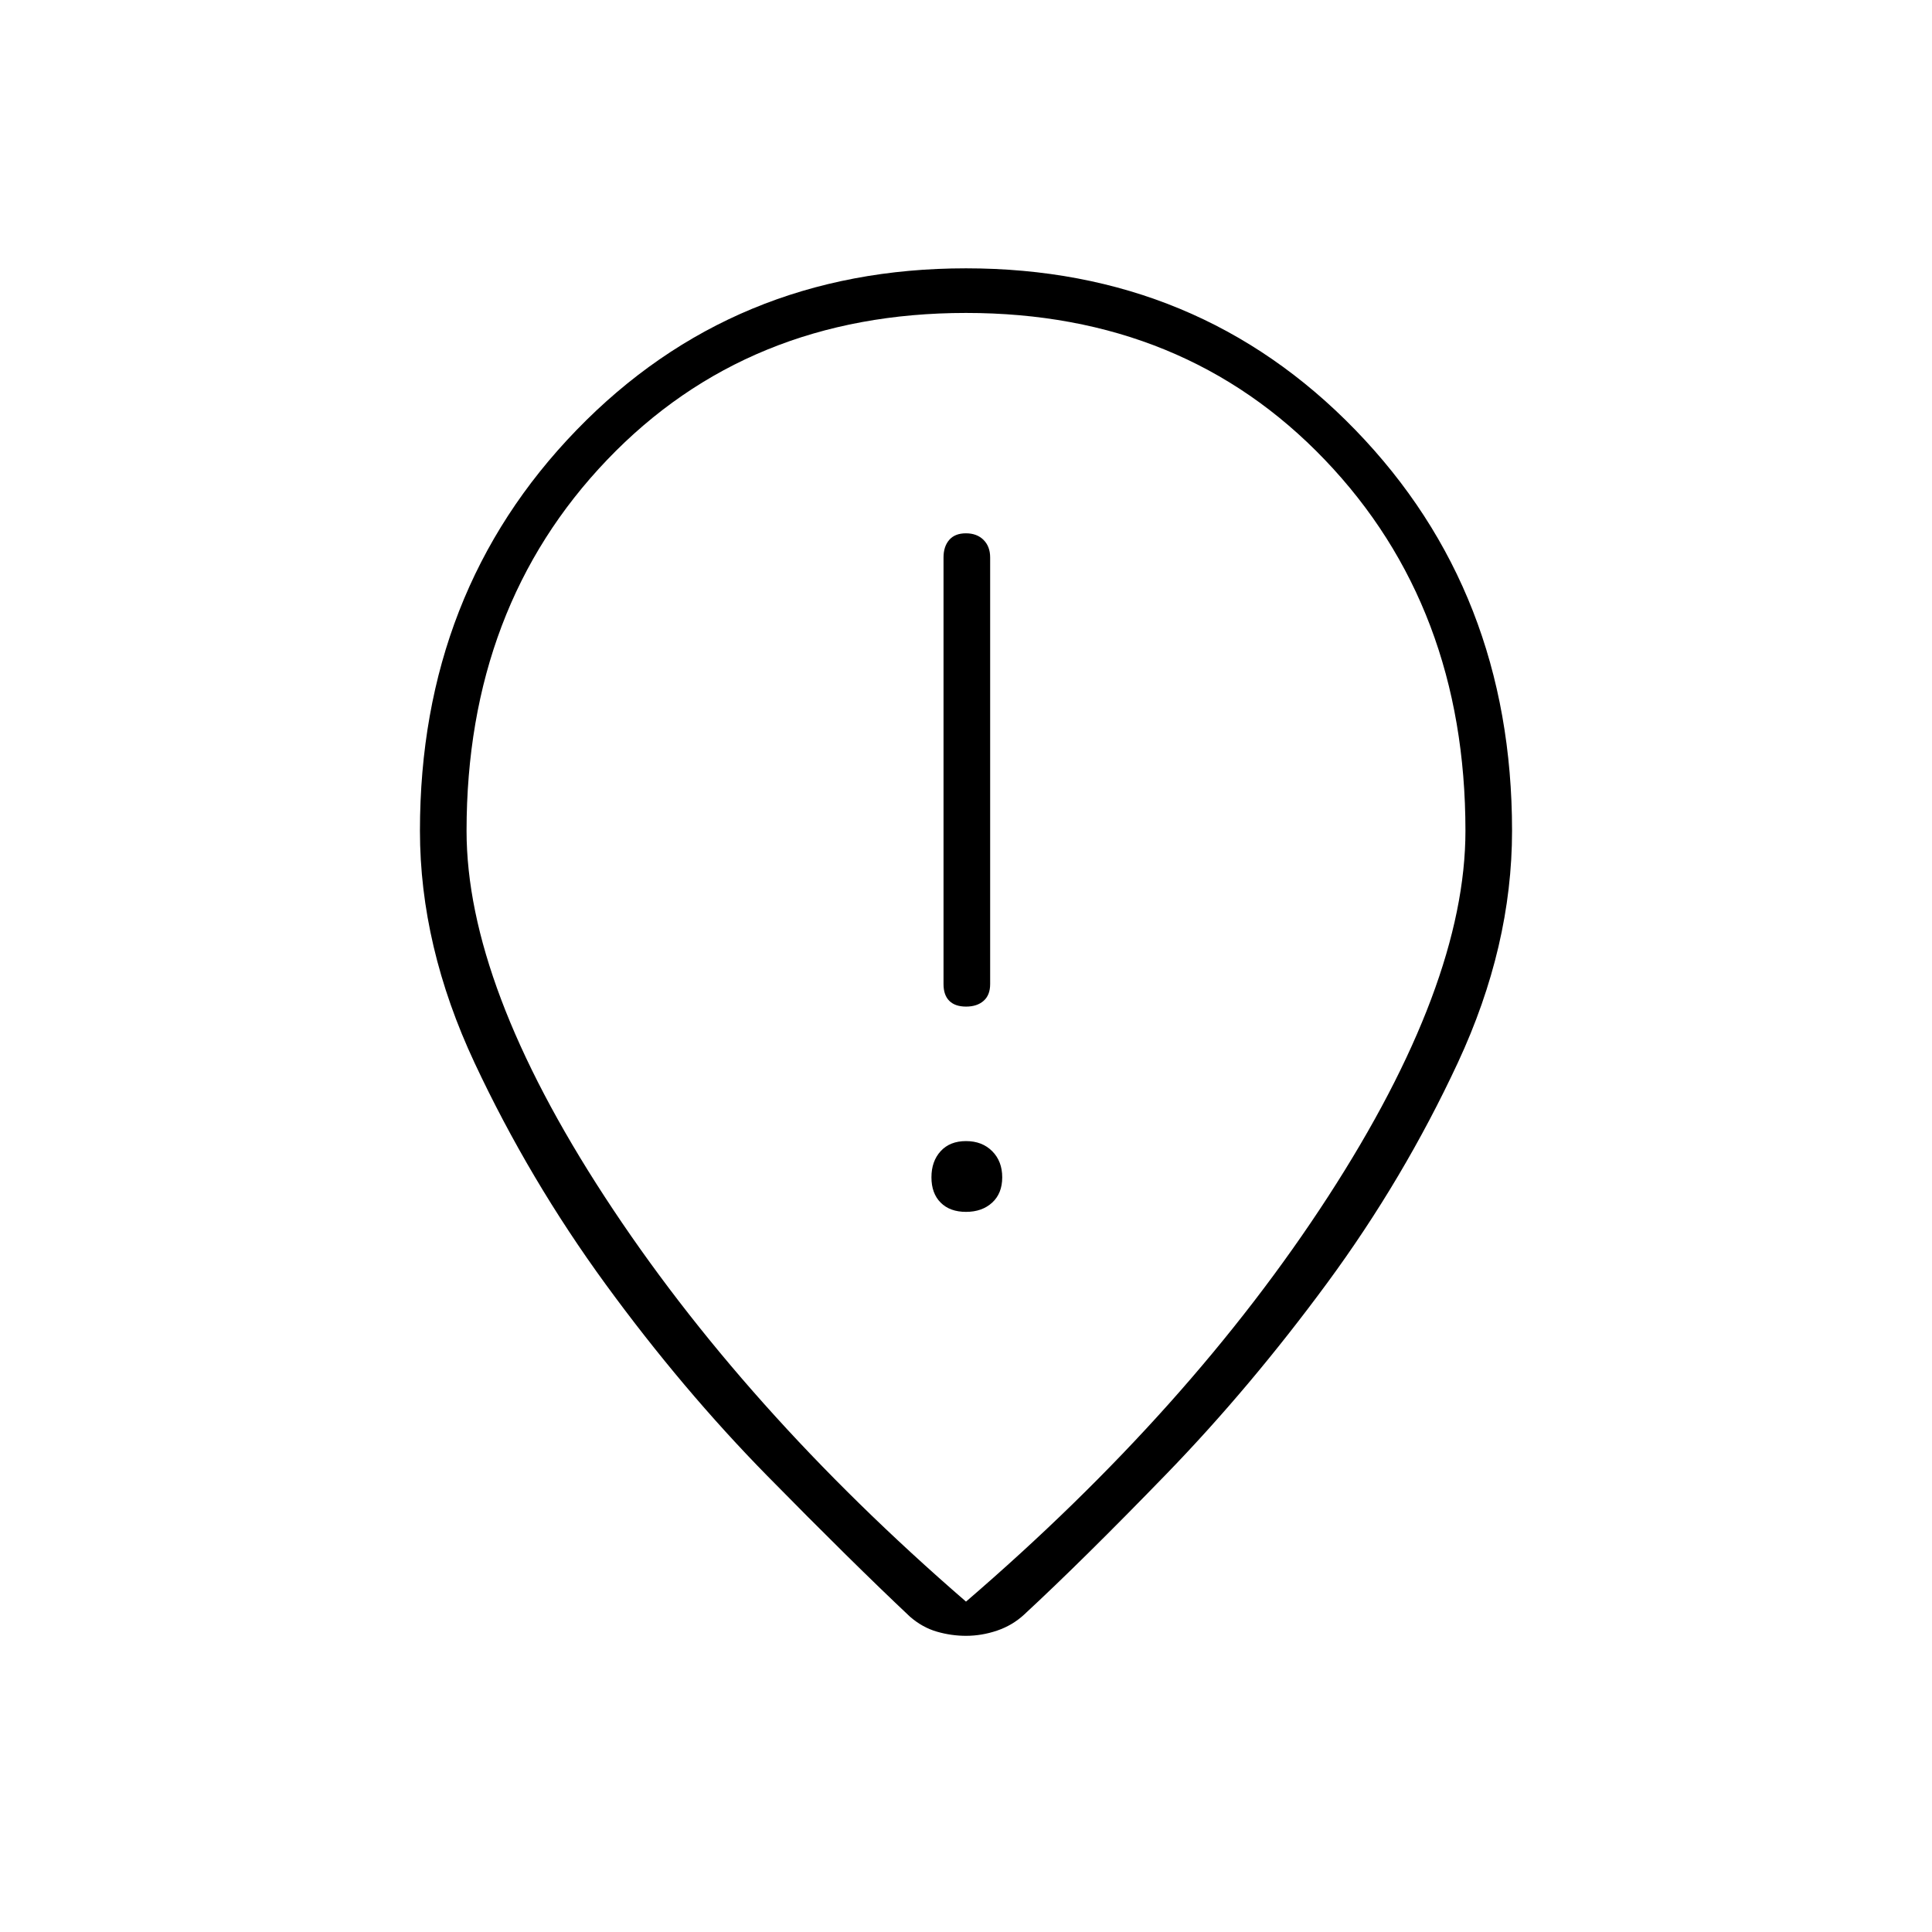 <svg xmlns="http://www.w3.org/2000/svg" height="40" viewBox="0 -960 960 960" width="40"><path d="M480.04-459.83q5.46 0 8.71-2.86Q492-465.55 492-471v-212q0-5.45-3.29-8.73-3.28-3.27-8.75-3.27-5.46 0-8.29 3.27-2.84 3.28-2.84 8.73v212q0 5.45 2.87 8.31 2.87 2.86 8.34 2.86Zm-.04 102q8 0 13-4.59 5-4.58 5-12.58t-5-13q-5-5-13-5t-12.58 5q-4.59 5-4.59 13t4.59 12.58q4.58 4.59 12.58 4.59Zm0 193.66q111.67-96 179.92-201.25 68.25-105.25 68.25-181.75 0-111.33-69.84-184.33-69.83-73-178.33-73-108.5 0-178.33 73-69.84 73-69.84 184.33 0 76.5 68.59 181.75Q369-260.17 480-164.17Zm0 17q-7.33 0-14.5-2.08t-13.33-7.42q-28.67-27-70.84-69.91-42.16-42.92-80.25-95.09-38.08-52.16-65.25-110.16-27.16-58-27.16-115.34 0-118.83 77.83-199.16 77.83-80.34 193.5-80.34t193.5 80.34q77.83 80.33 77.83 199.16 0 57.34-26.91 115.17-26.92 57.83-65 109.58-38.09 51.75-79.75 94.75-41.67 43-70.84 70-5.8 5.34-13.42 7.92T480-147.17ZM480-554Z"/></svg>